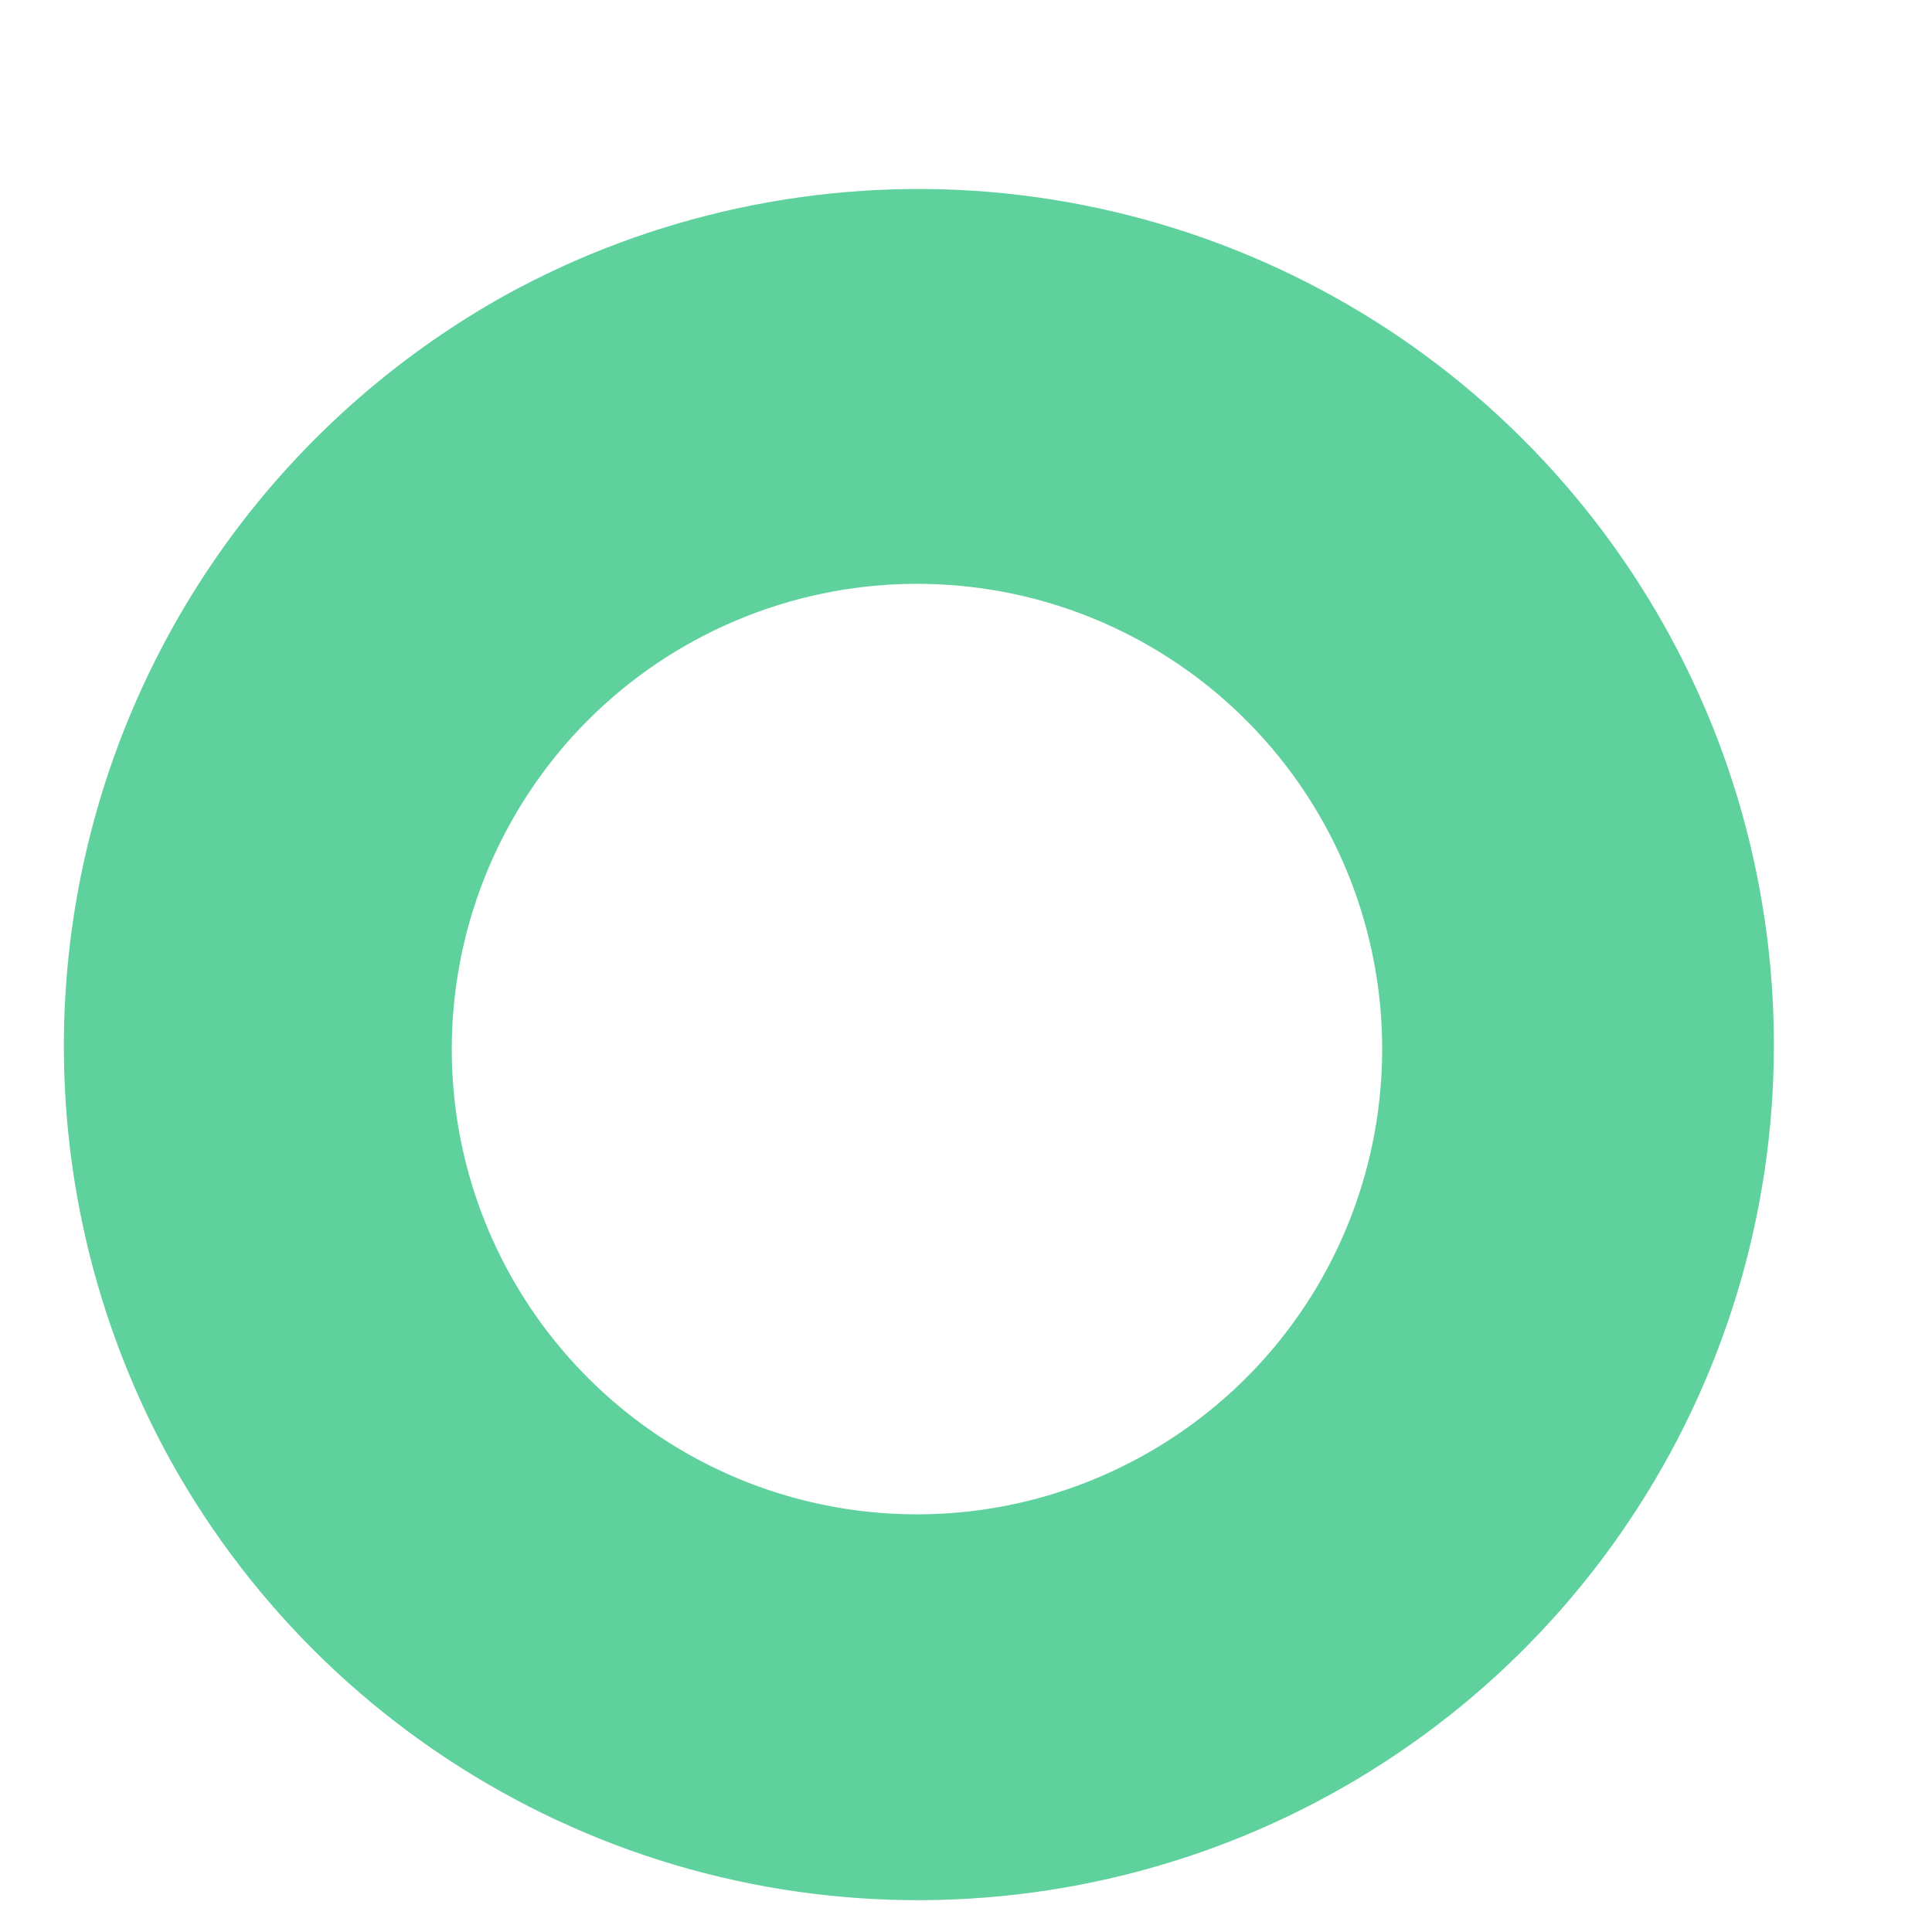 <svg width="9" height="9" viewBox="0 0 9 9" fill="none" xmlns="http://www.w3.org/2000/svg">
<path d="M0.798 6.81C1.182 7.498 1.761 8.056 2.463 8.415C3.164 8.774 3.956 8.916 4.738 8.825C5.521 8.734 6.258 8.414 6.859 7.904C7.459 7.394 7.895 6.717 8.111 5.96C8.327 5.202 8.313 4.398 8.073 3.648C7.832 2.898 7.374 2.236 6.758 1.746C6.141 1.256 5.393 0.96 4.608 0.894C3.823 0.829 3.036 0.998 2.347 1.379C1.423 1.896 0.741 2.757 0.451 3.775C0.161 4.793 0.285 5.884 0.798 6.81ZM6.168 3.837C6.376 4.213 6.467 4.642 6.431 5.069C6.395 5.497 6.233 5.905 5.965 6.24C5.697 6.575 5.335 6.823 4.926 6.953C4.517 7.083 4.078 7.088 3.666 6.968C3.254 6.848 2.887 6.608 2.611 6.279C2.335 5.95 2.163 5.547 2.117 5.12C2.071 4.693 2.153 4.262 2.352 3.882C2.551 3.502 2.858 3.189 3.235 2.984C3.738 2.71 4.328 2.646 4.878 2.806C5.427 2.966 5.891 3.337 6.168 3.837Z" fill="#5ED19C"/>
</svg>

